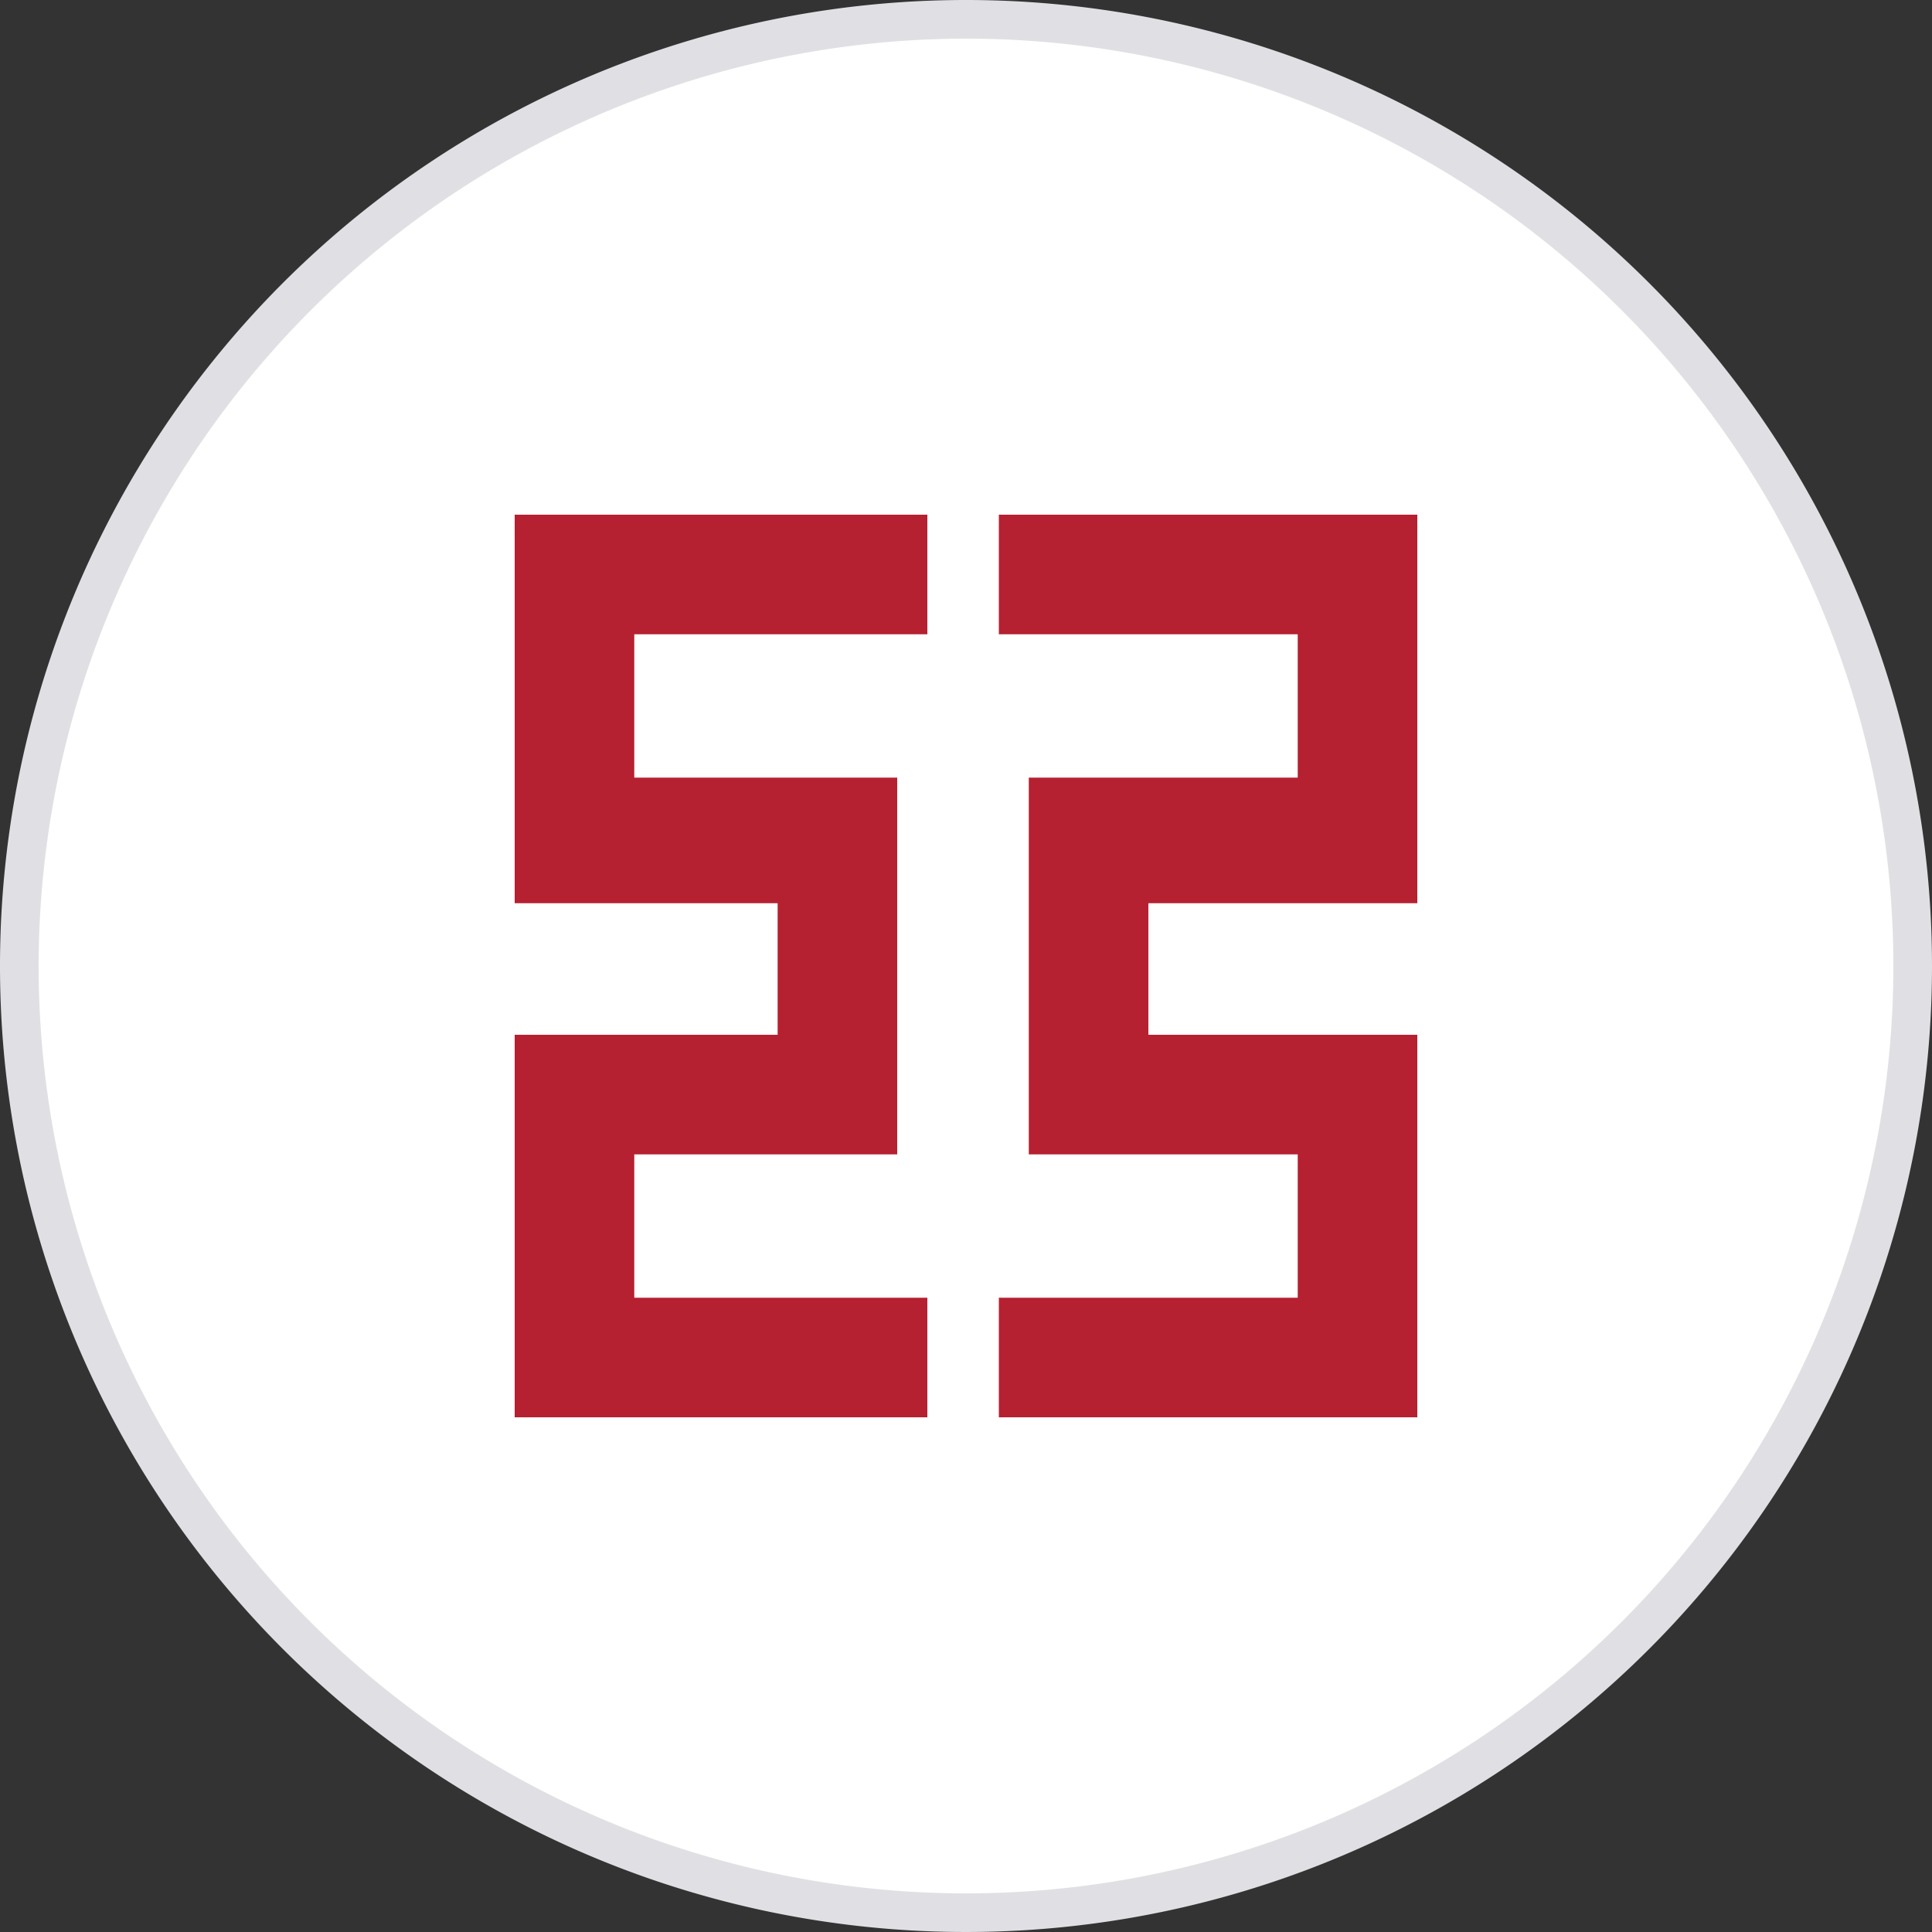 <svg id="b4c80dc6-ead0-4826-8f03-ddd24ddd0e31" data-name="레이어 1" xmlns="http://www.w3.org/2000/svg" viewBox="0 0 100 100"><rect x="0" y="0" width="100" height="100" fill="#333333" stroke="none"/><defs><style>.bc0469ff-bfb8-4ae7-8171-035ef6062789{fill:#fff;}.b6942bef-4b77-4e7b-91a6-6f76c01a65b2{fill:#e0e0e4;}.b7c3e01f-6a6a-46bc-b6cc-993d8e8d8f2e{fill:#b52131;fill-rule:evenodd;}</style></defs><circle class="bc0469ff-bfb8-4ae7-8171-035ef6062789" cx="50" cy="50" r="49"/><path class="b6942bef-4b77-4e7b-91a6-6f76c01a65b2" d="M50,2A48,48,0,1,1,2,50,48.05,48.05,0,0,1,50,2m0-2a50,50,0,1,0,50,50A50,50,0,0,0,50,0Z"/><path class="b7c3e01f-6a6a-46bc-b6cc-993d8e8d8f2e" d="M26.64,53.56H40.25V46.75H26.64V26.64H48v6.19H32.83v7.42H46.44v19.5H32.83v7.42H48v6.19H26.64Zm46.72,0H59.44V46.75H73.36V26.64H51.7v6.19H67.17v7.42H53.25v19.5H67.17v7.42H51.7v6.19H73.36V53.56Z"/></svg>